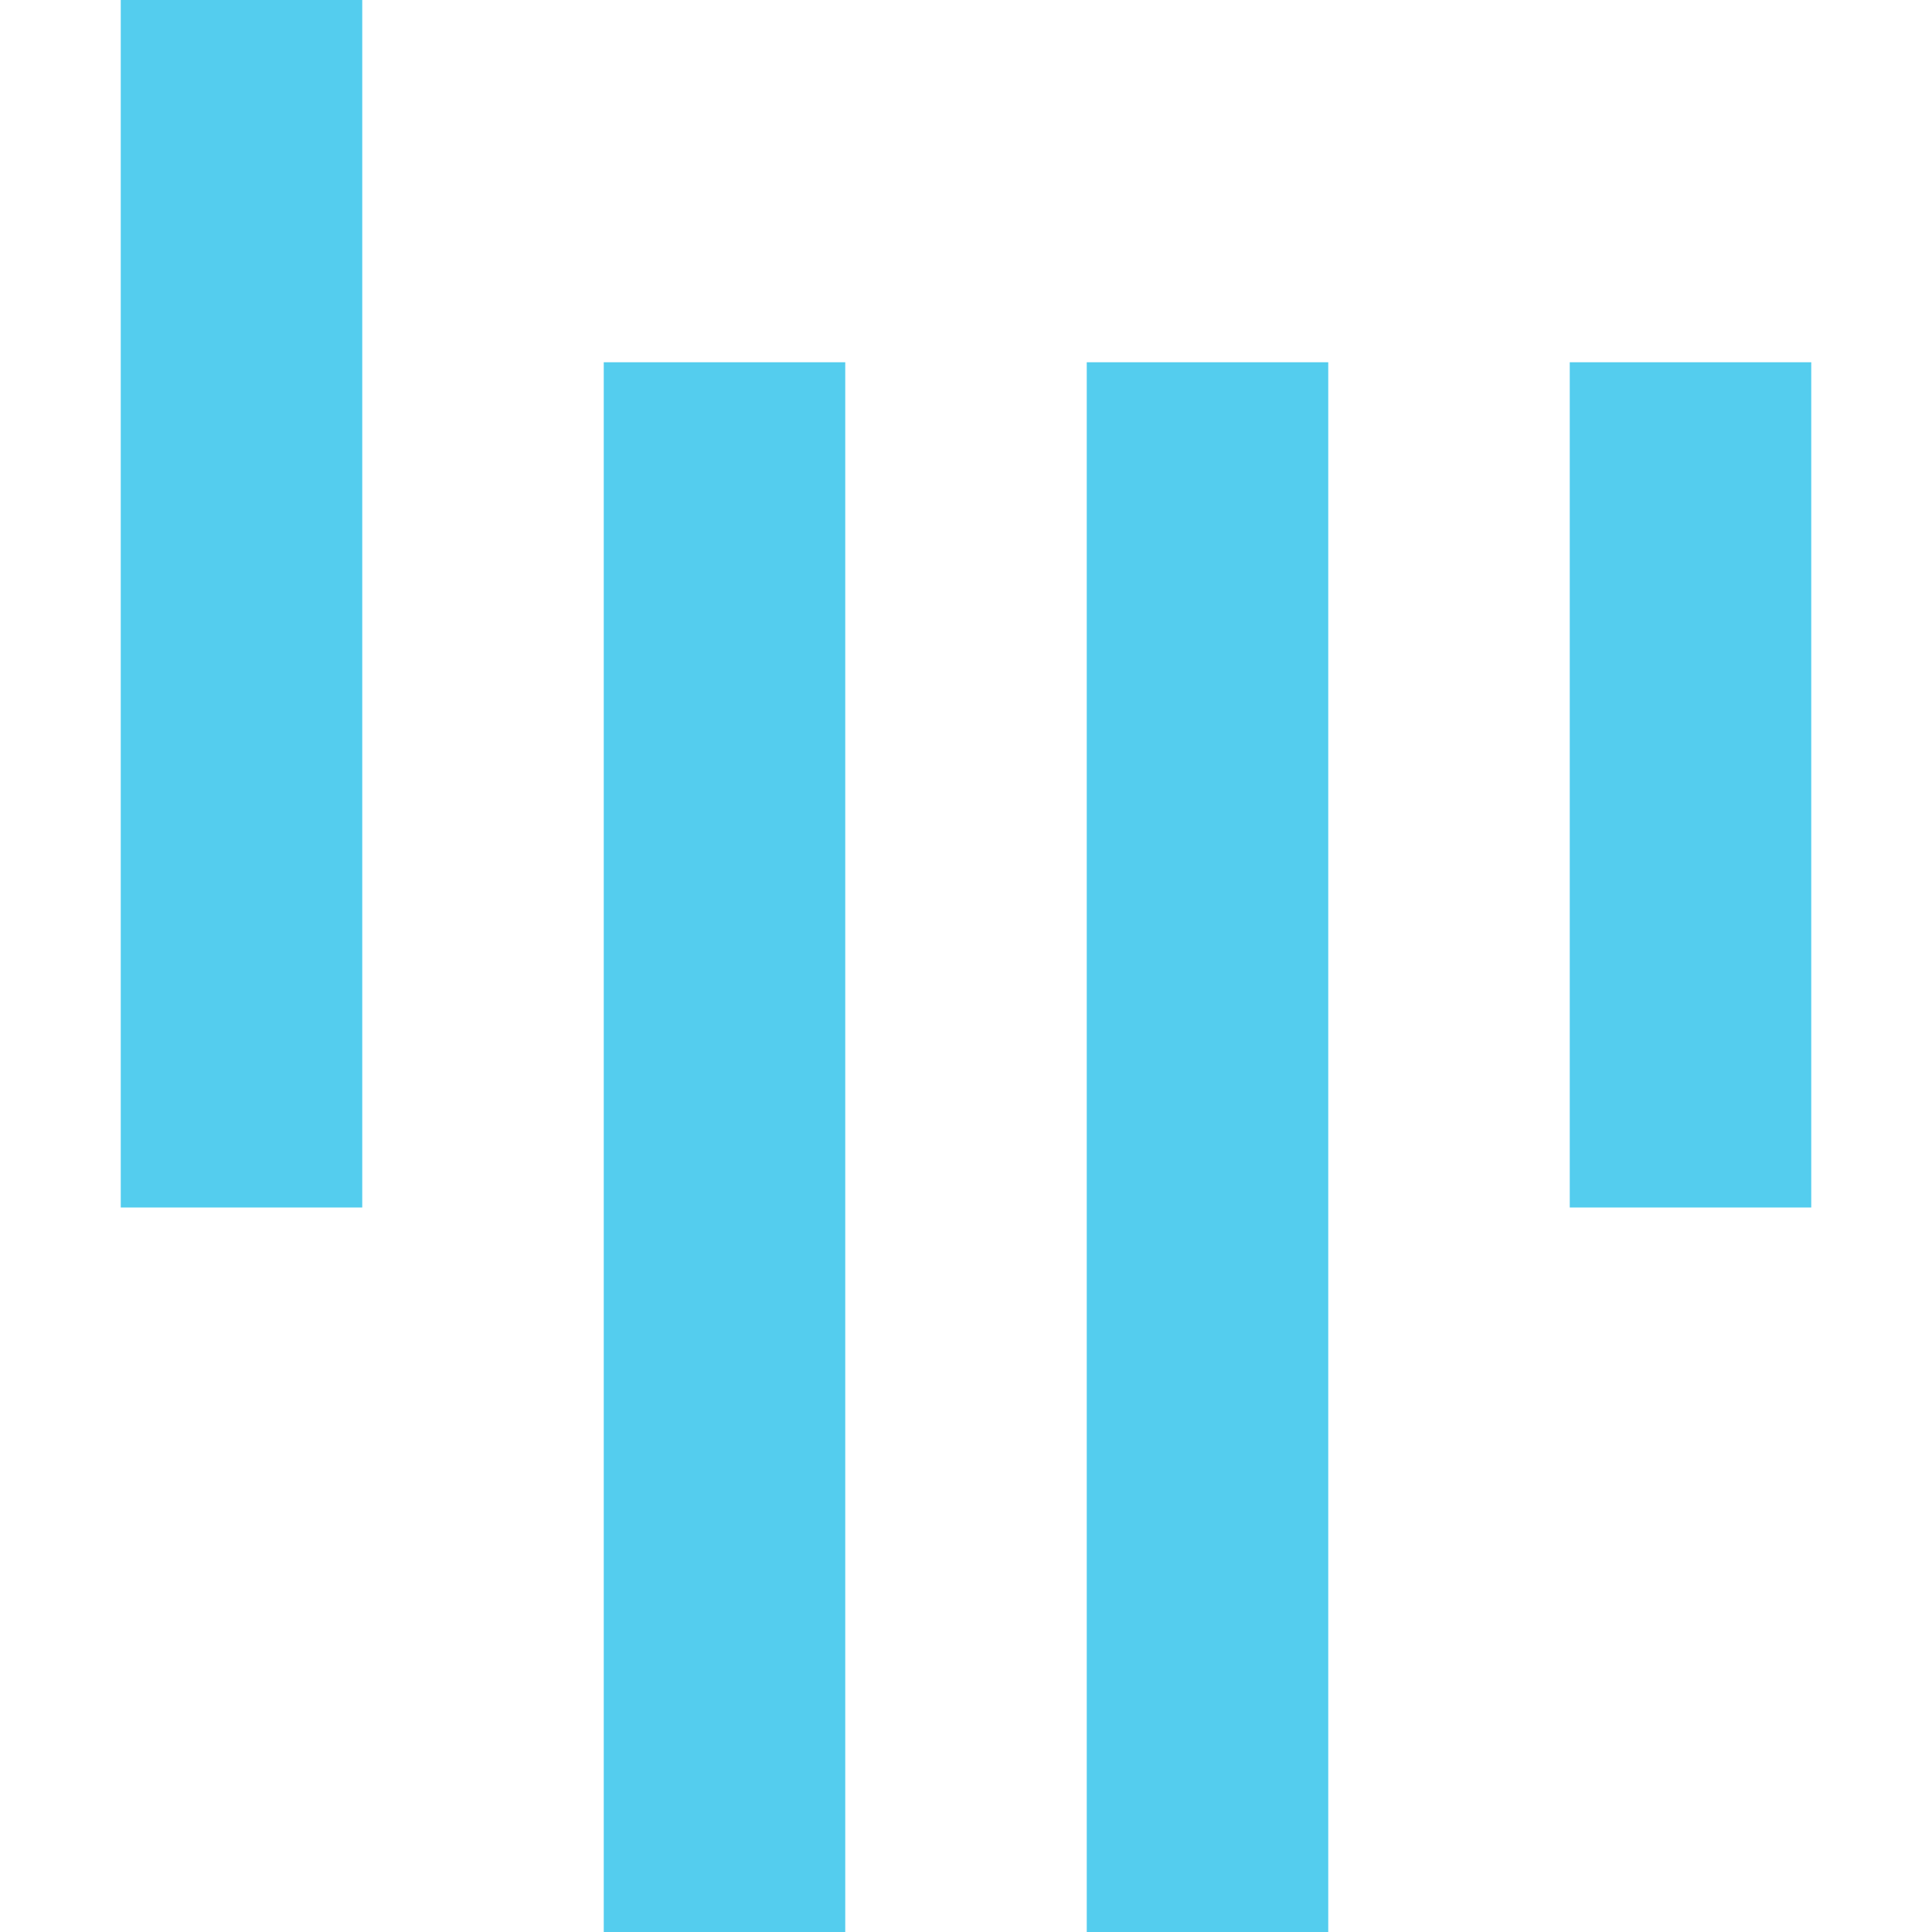 <svg viewBox="0 0 16 16" xmlns="http://www.w3.org/2000/svg">
 <path style="fill:#54cdee;opacity:1;fill-opacity:1;color:{foreground}" d="m 1 0 l 0 10 l 2 0 l 0 -10 z m 4 3 l 0 13 l 2 0 l 0 -13 z m 4 0 l 0 13 l 2 0 l 0 -13 z m 4 0 l 0 7 l 2 0 l 0 -7 z"/>
</svg>
